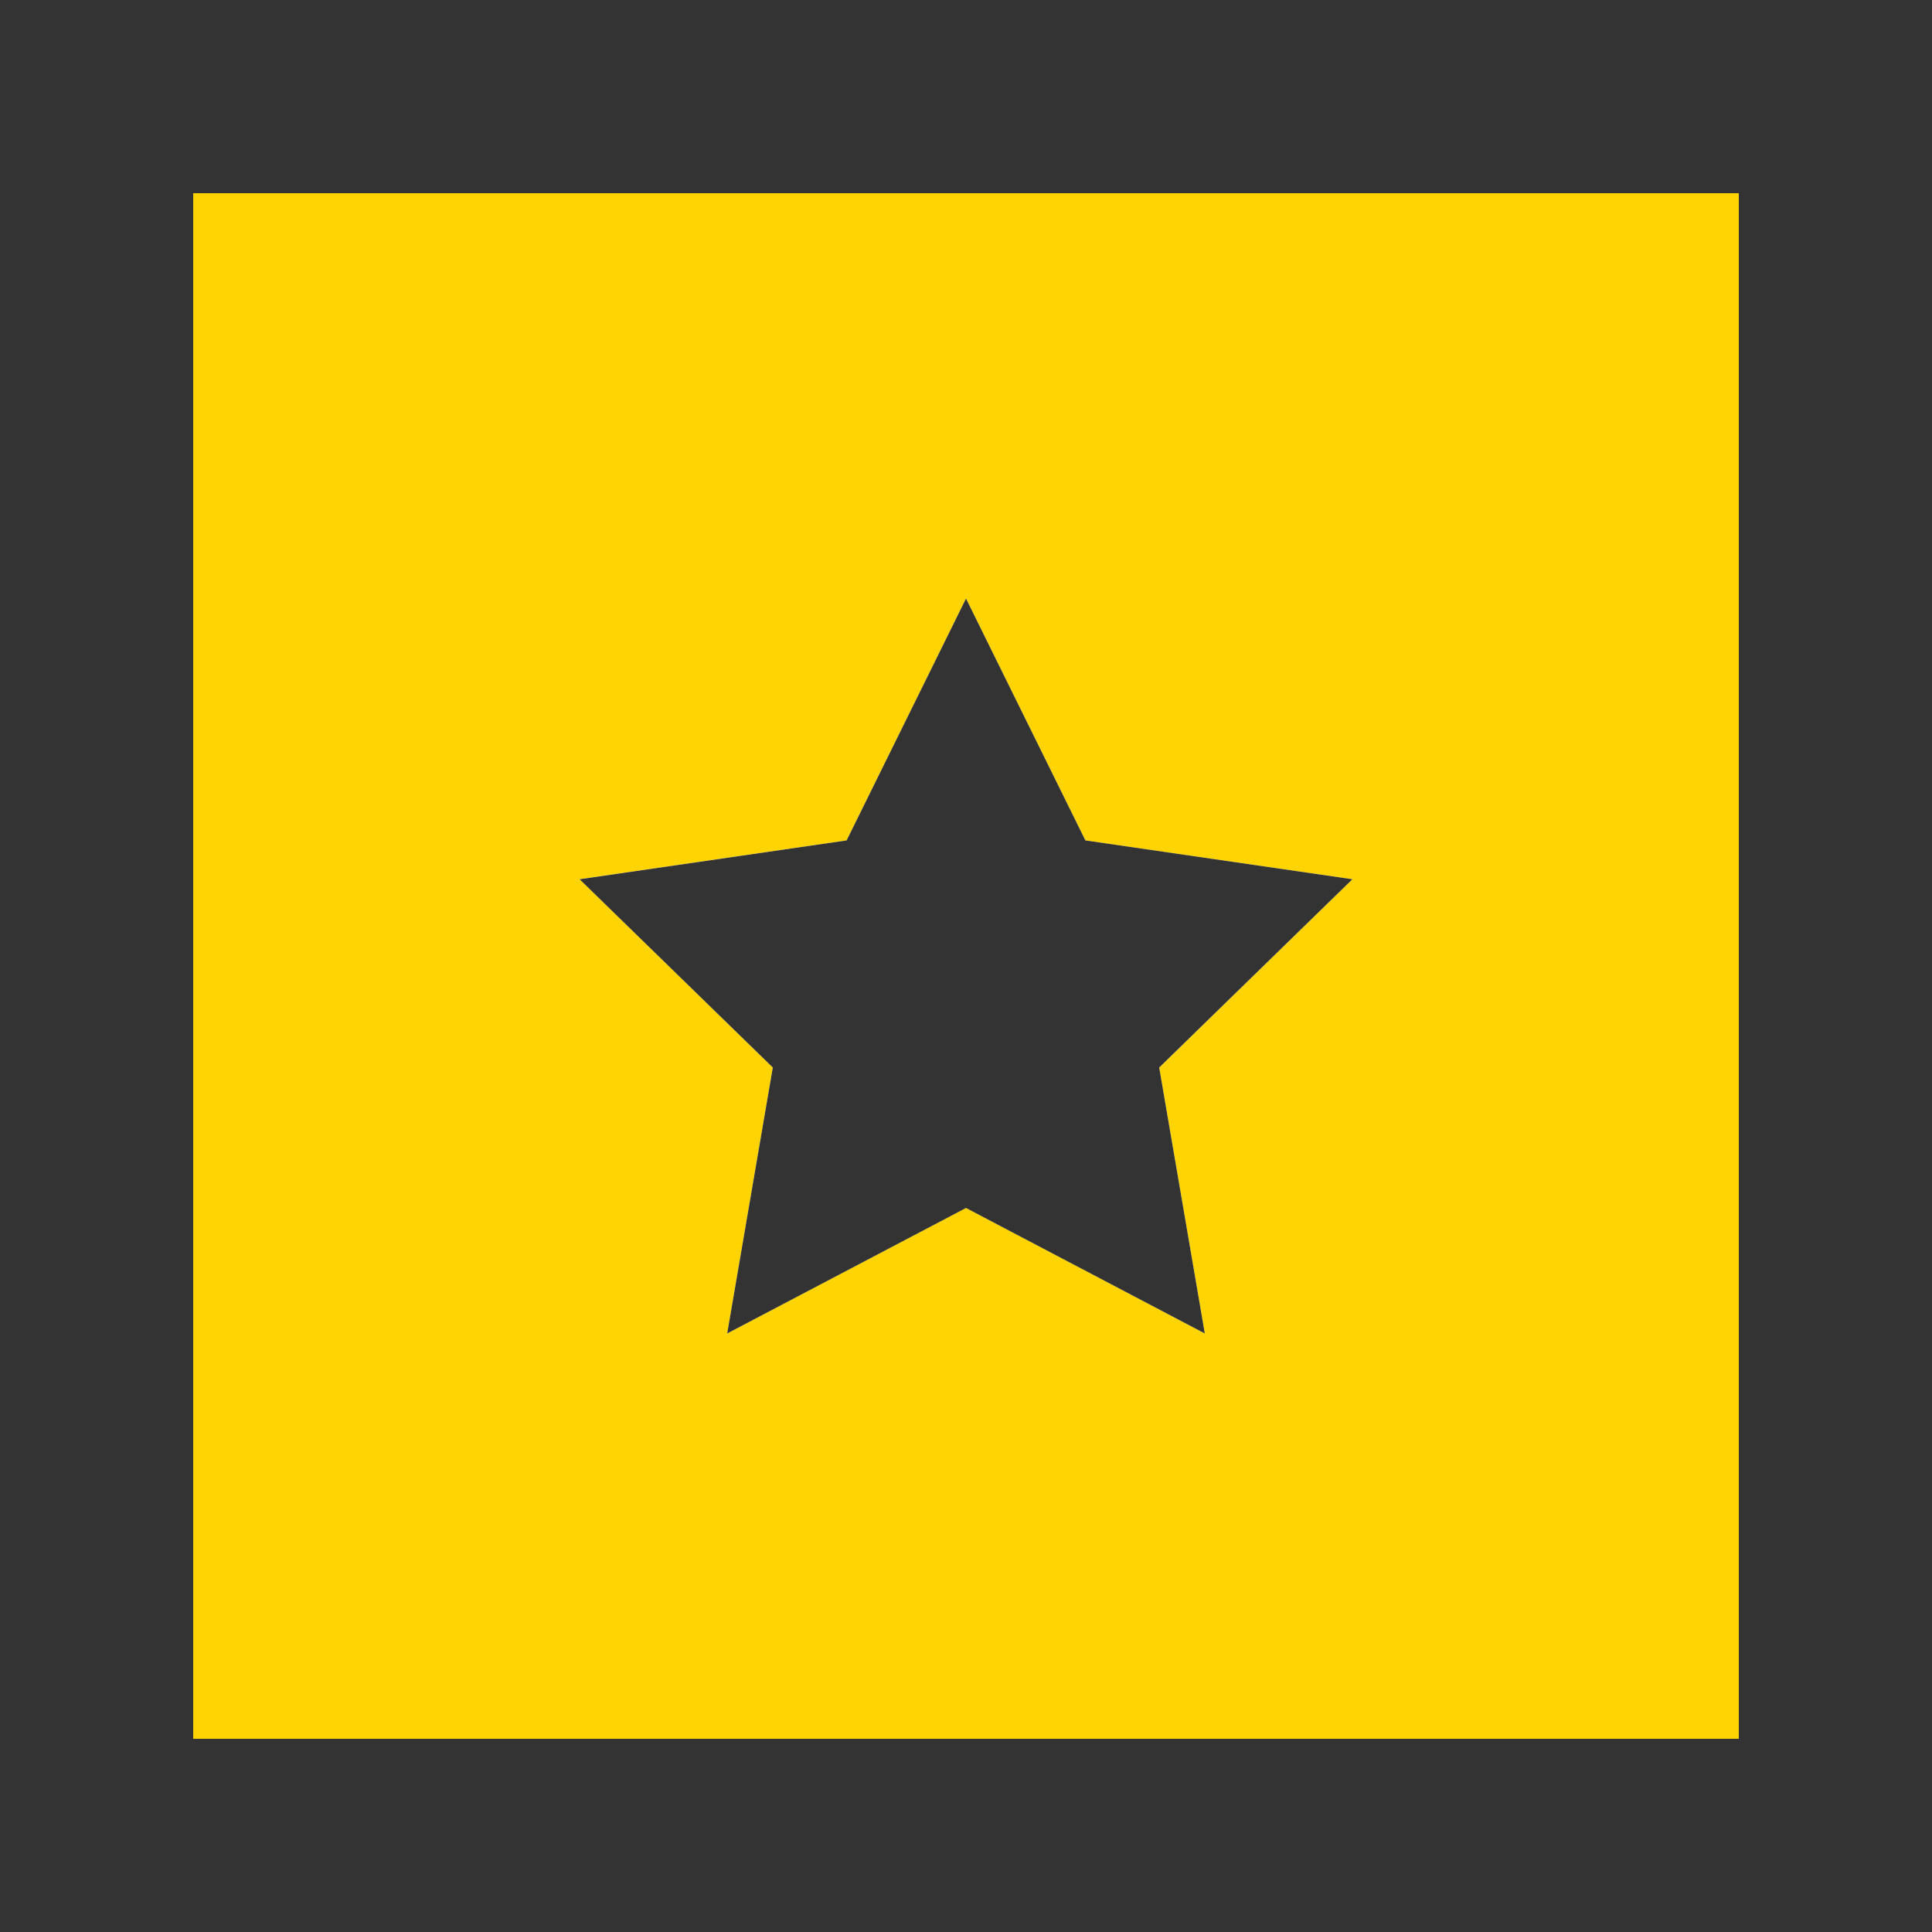 <svg xmlns="http://www.w3.org/2000/svg" viewBox="0 0 20 20"><path d="M2 18h16V2H2zm6.764-9.3L10 6.196 11.236 8.7 14 9.102l-2 1.95.472 2.752-2.472-1.3-2.472 1.3L8 11.051l-2-1.95z" fill="#ffd400"/><path d="M0 0v20h20V0zm18 18H2V2h16z" fill="#333"/><path fill="#333" d="M7.528 13.804L10 12.505 12.472 13.804 12 11.051 14 9.102 11.236 8.7 10 6.196 8.764 8.7 6 9.102 8 11.051 7.528 13.804z"/></svg>